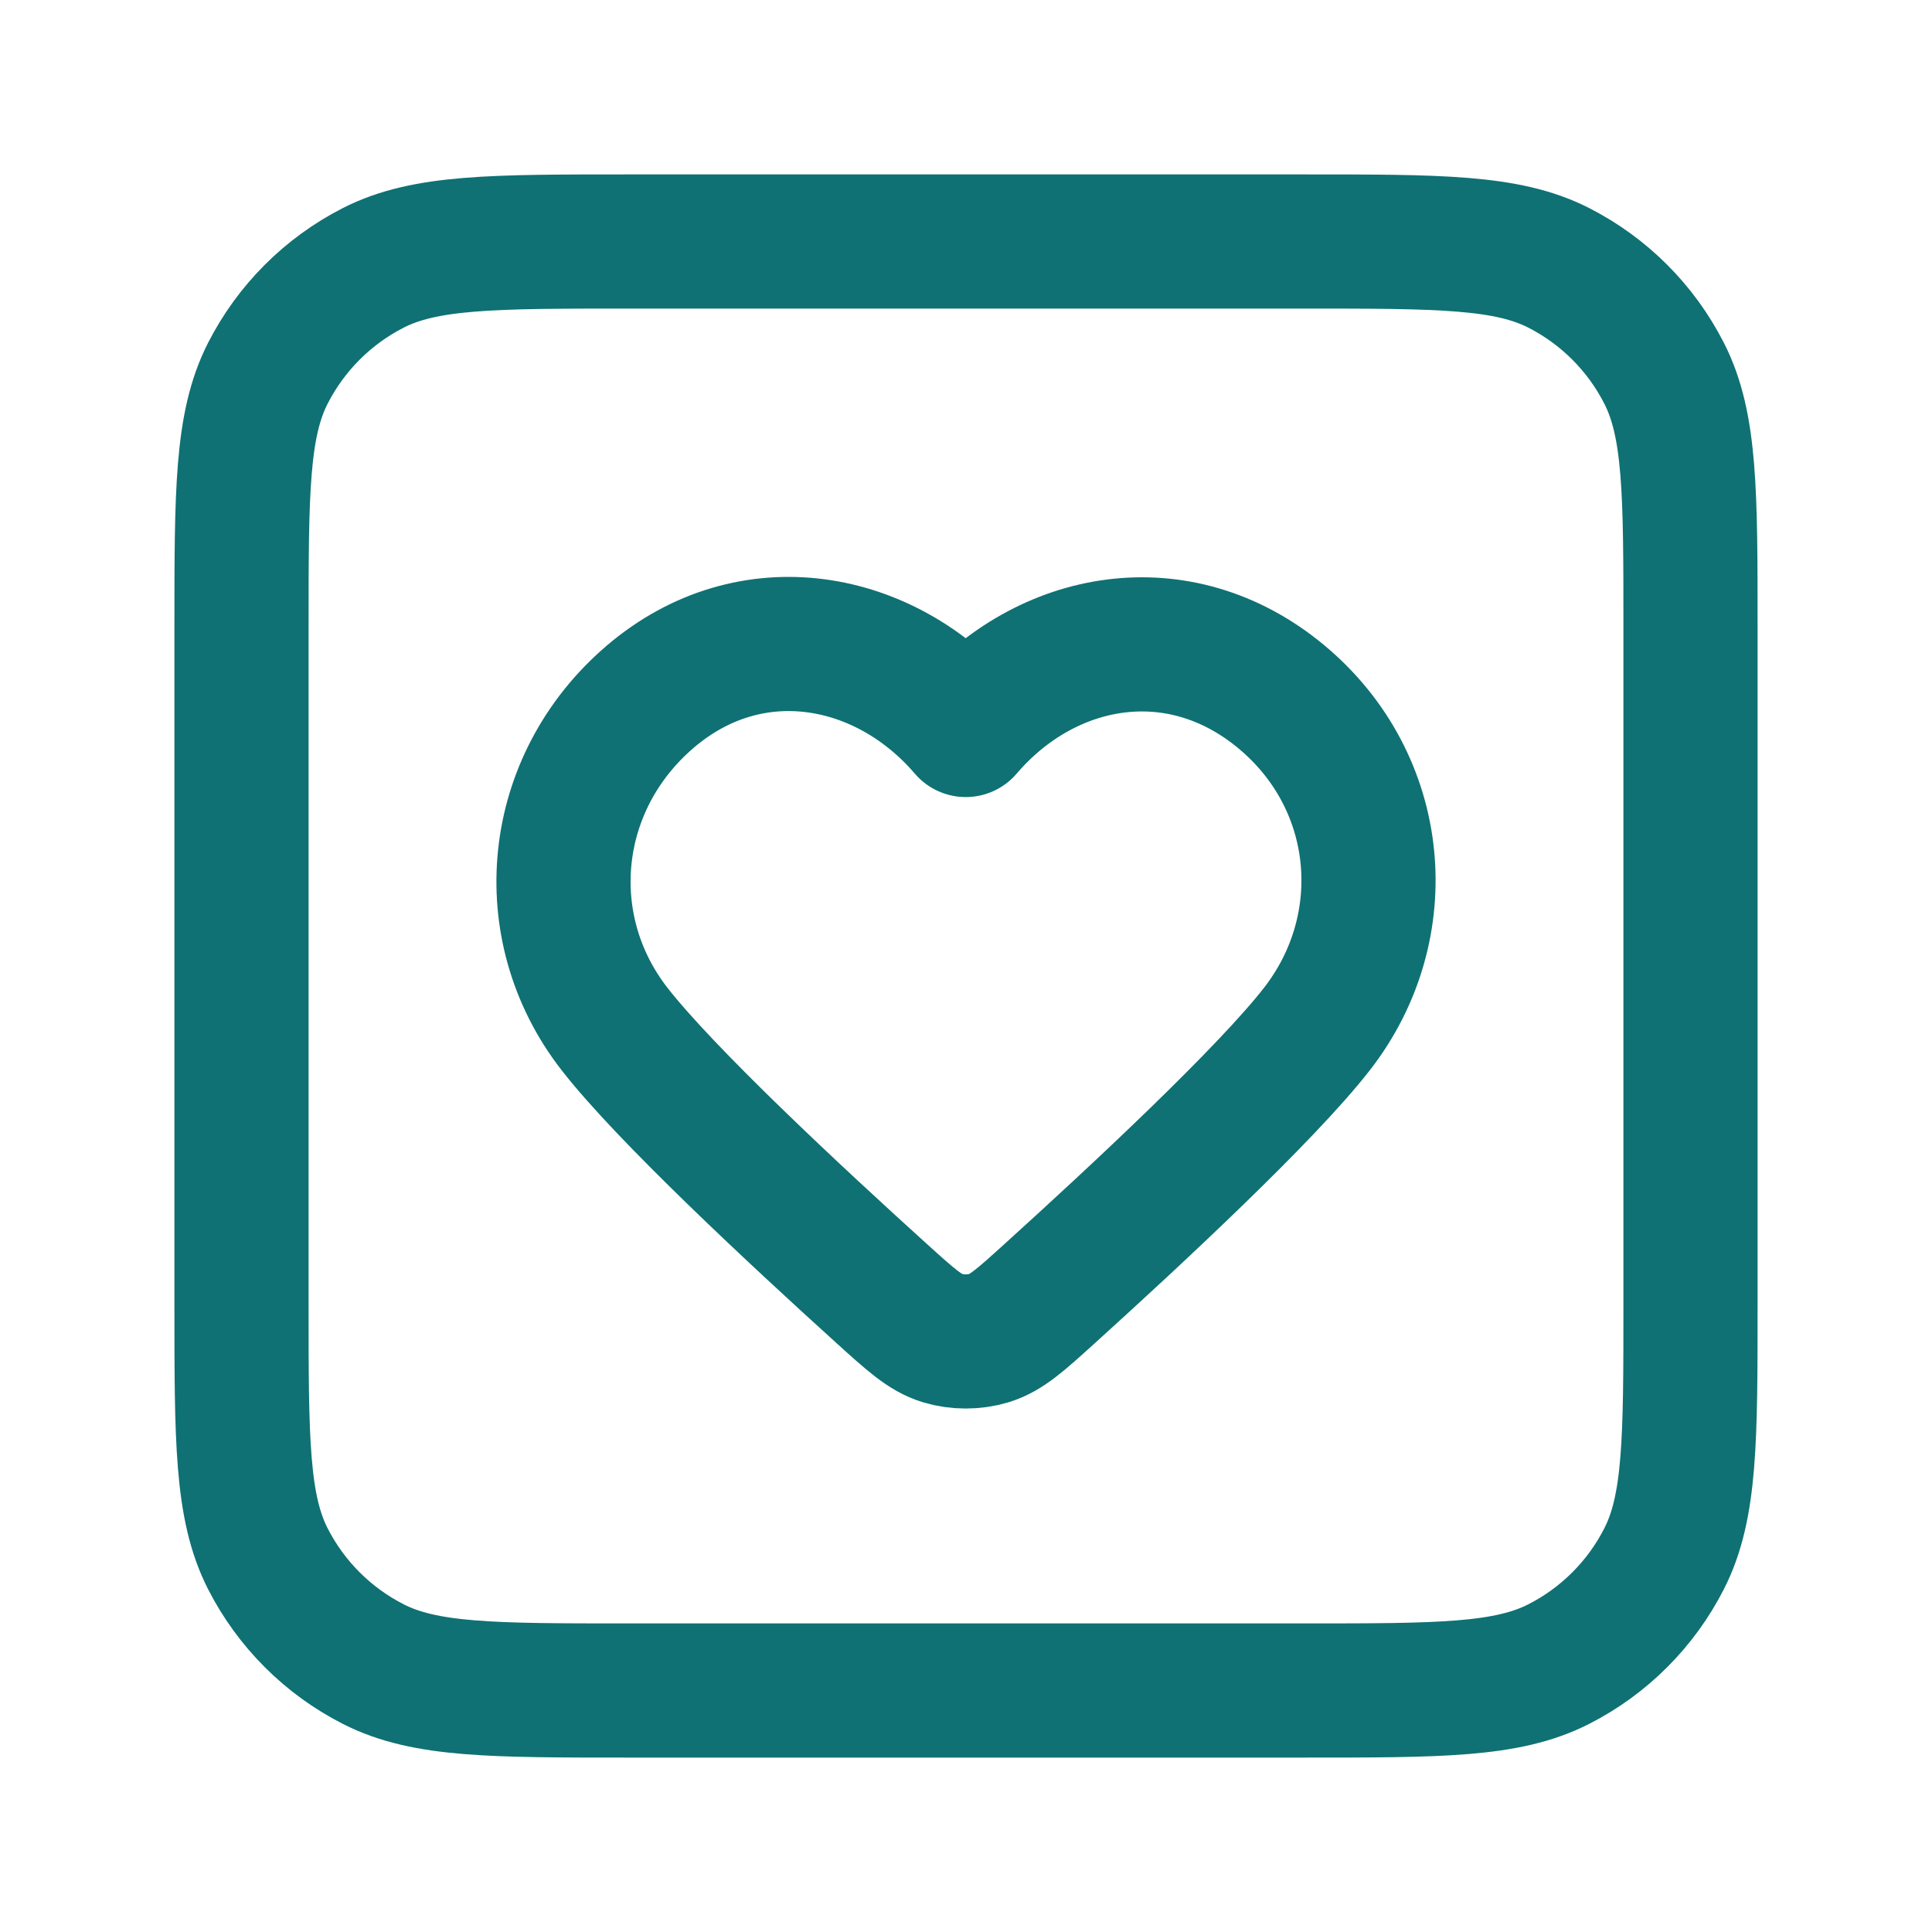 <svg width="36" height="36" viewBox="0 0 36 36" fill="none" xmlns="http://www.w3.org/2000/svg">
<path d="M4.5 11.7C4.5 9.18 4.5 7.92 4.99 6.957C5.422 6.11 6.11 5.422 6.957 4.99C7.92 4.5 9.18 4.5 11.7 4.5H24.3C26.82 4.5 28.08 4.5 29.043 4.99C29.89 5.422 30.578 6.11 31.009 6.957C31.5 7.92 31.5 9.18 31.5 11.7V24.3C31.5 26.82 31.5 28.08 31.009 29.043C30.578 29.89 29.89 30.578 29.043 31.009C28.08 31.5 26.82 31.5 24.3 31.5H11.7C9.18 31.5 7.92 31.5 6.957 31.009C6.11 30.578 5.422 29.89 4.99 29.043C4.5 28.08 4.5 26.82 4.5 24.3V11.7Z" stroke="#0F7173" stroke-width="2.5" stroke-linecap="round" stroke-linejoin="round"/>
<path fill-rule="evenodd" clip-rule="evenodd" d="M17.995 13.602C16.495 11.849 13.995 11.377 12.116 12.982C10.237 14.588 9.973 17.272 11.448 19.17C12.393 20.386 14.813 22.641 16.431 24.105C16.969 24.592 17.238 24.835 17.56 24.933C17.837 25.017 18.153 25.017 18.43 24.933C18.752 24.835 19.021 24.592 19.558 24.105C21.176 22.641 23.597 20.386 24.542 19.17C26.017 17.272 25.785 14.571 23.874 12.982C21.963 11.394 19.494 11.849 17.995 13.602Z" stroke="#0F7173" stroke-width="2.5" stroke-linecap="round" stroke-linejoin="round"/>
</svg>
